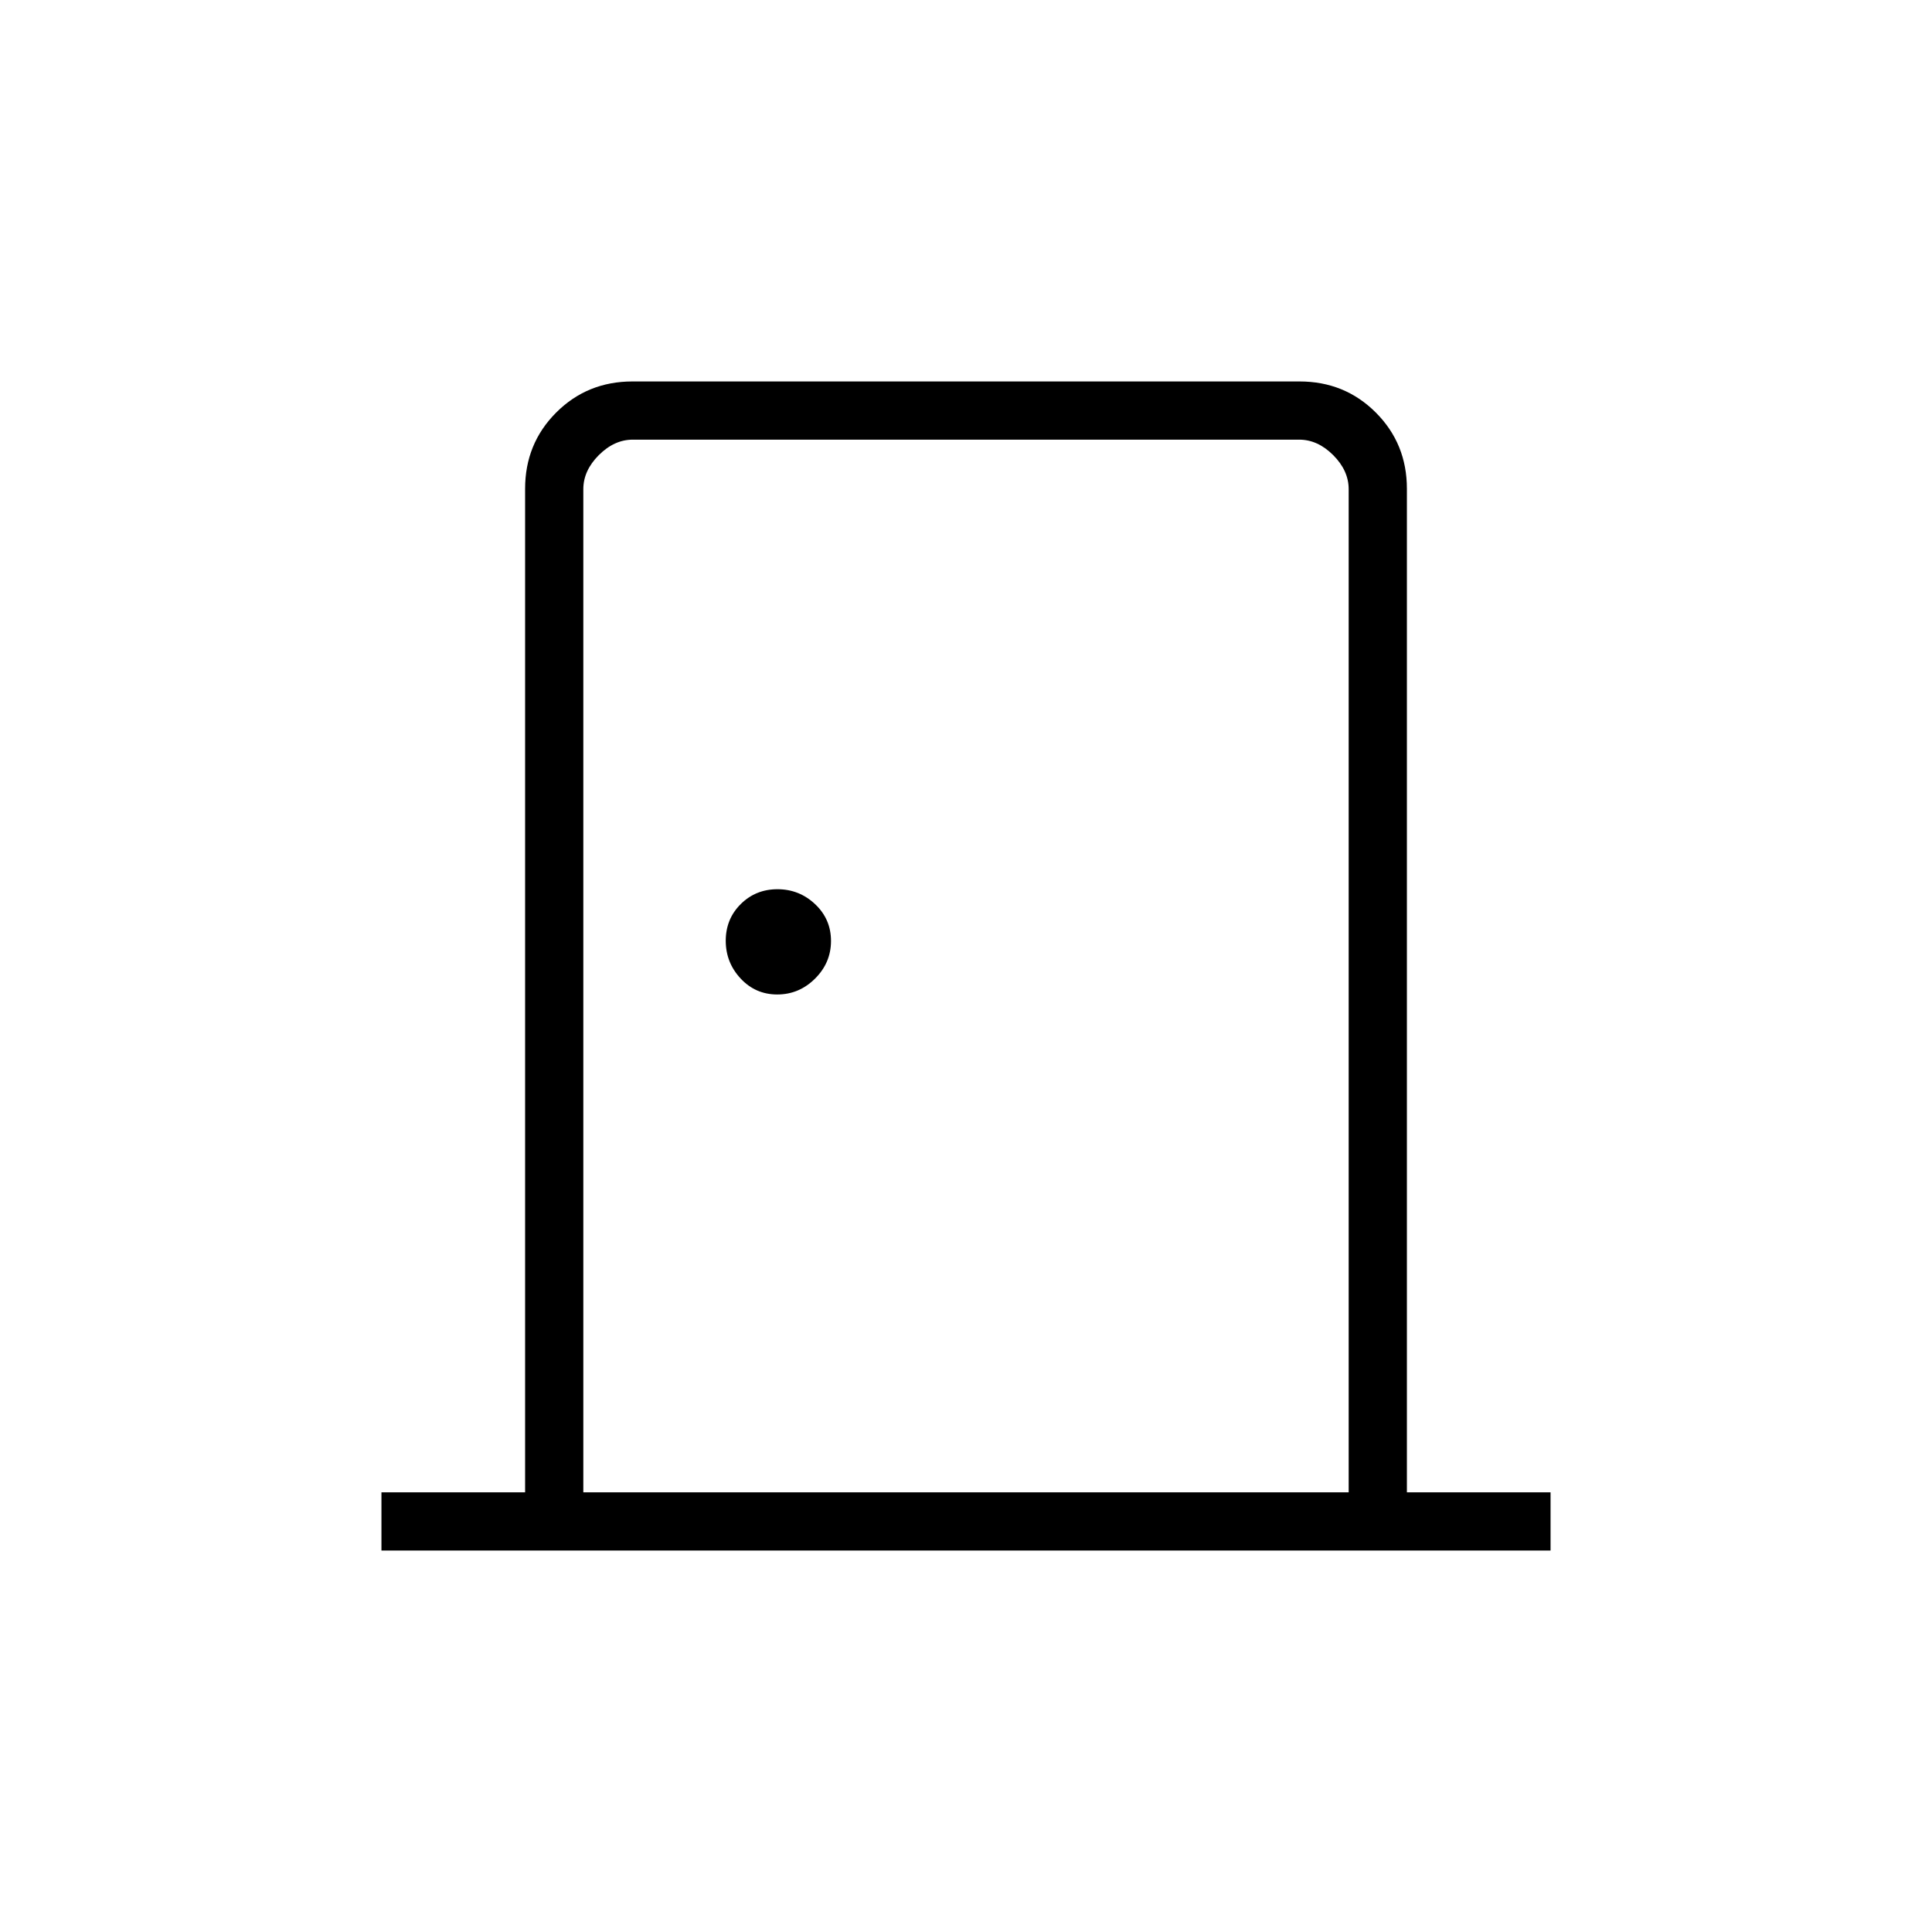 <svg xmlns="http://www.w3.org/2000/svg" height="20" viewBox="0 -960 960 960" width="20"><path d="M189.54-189.54v-28.92h71.38v-498.66q0-22.44 15.45-37.89t37.92-15.45h331.42q22.47 0 37.92 15.45 15.45 15.45 15.45 37.89v498.66h71.38v28.92H189.54Zm100.31-28.92h380.3v-498.46q0-9.23-7.69-16.93-7.69-7.69-16.92-7.69H314.46q-9.23 0-16.92 7.69-7.69 7.7-7.69 16.93v498.46Zm96.38-247.39q10.83 0 18.76-7.88 7.93-7.88 7.93-18.71 0-10.83-7.88-18.27-7.88-7.44-18.71-7.44-10.83 0-18.27 7.39-7.44 7.39-7.44 18.22 0 10.83 7.39 18.76 7.38 7.93 18.22 7.93Zm-96.38-275.69V-218.46-741.54Z"/></svg>